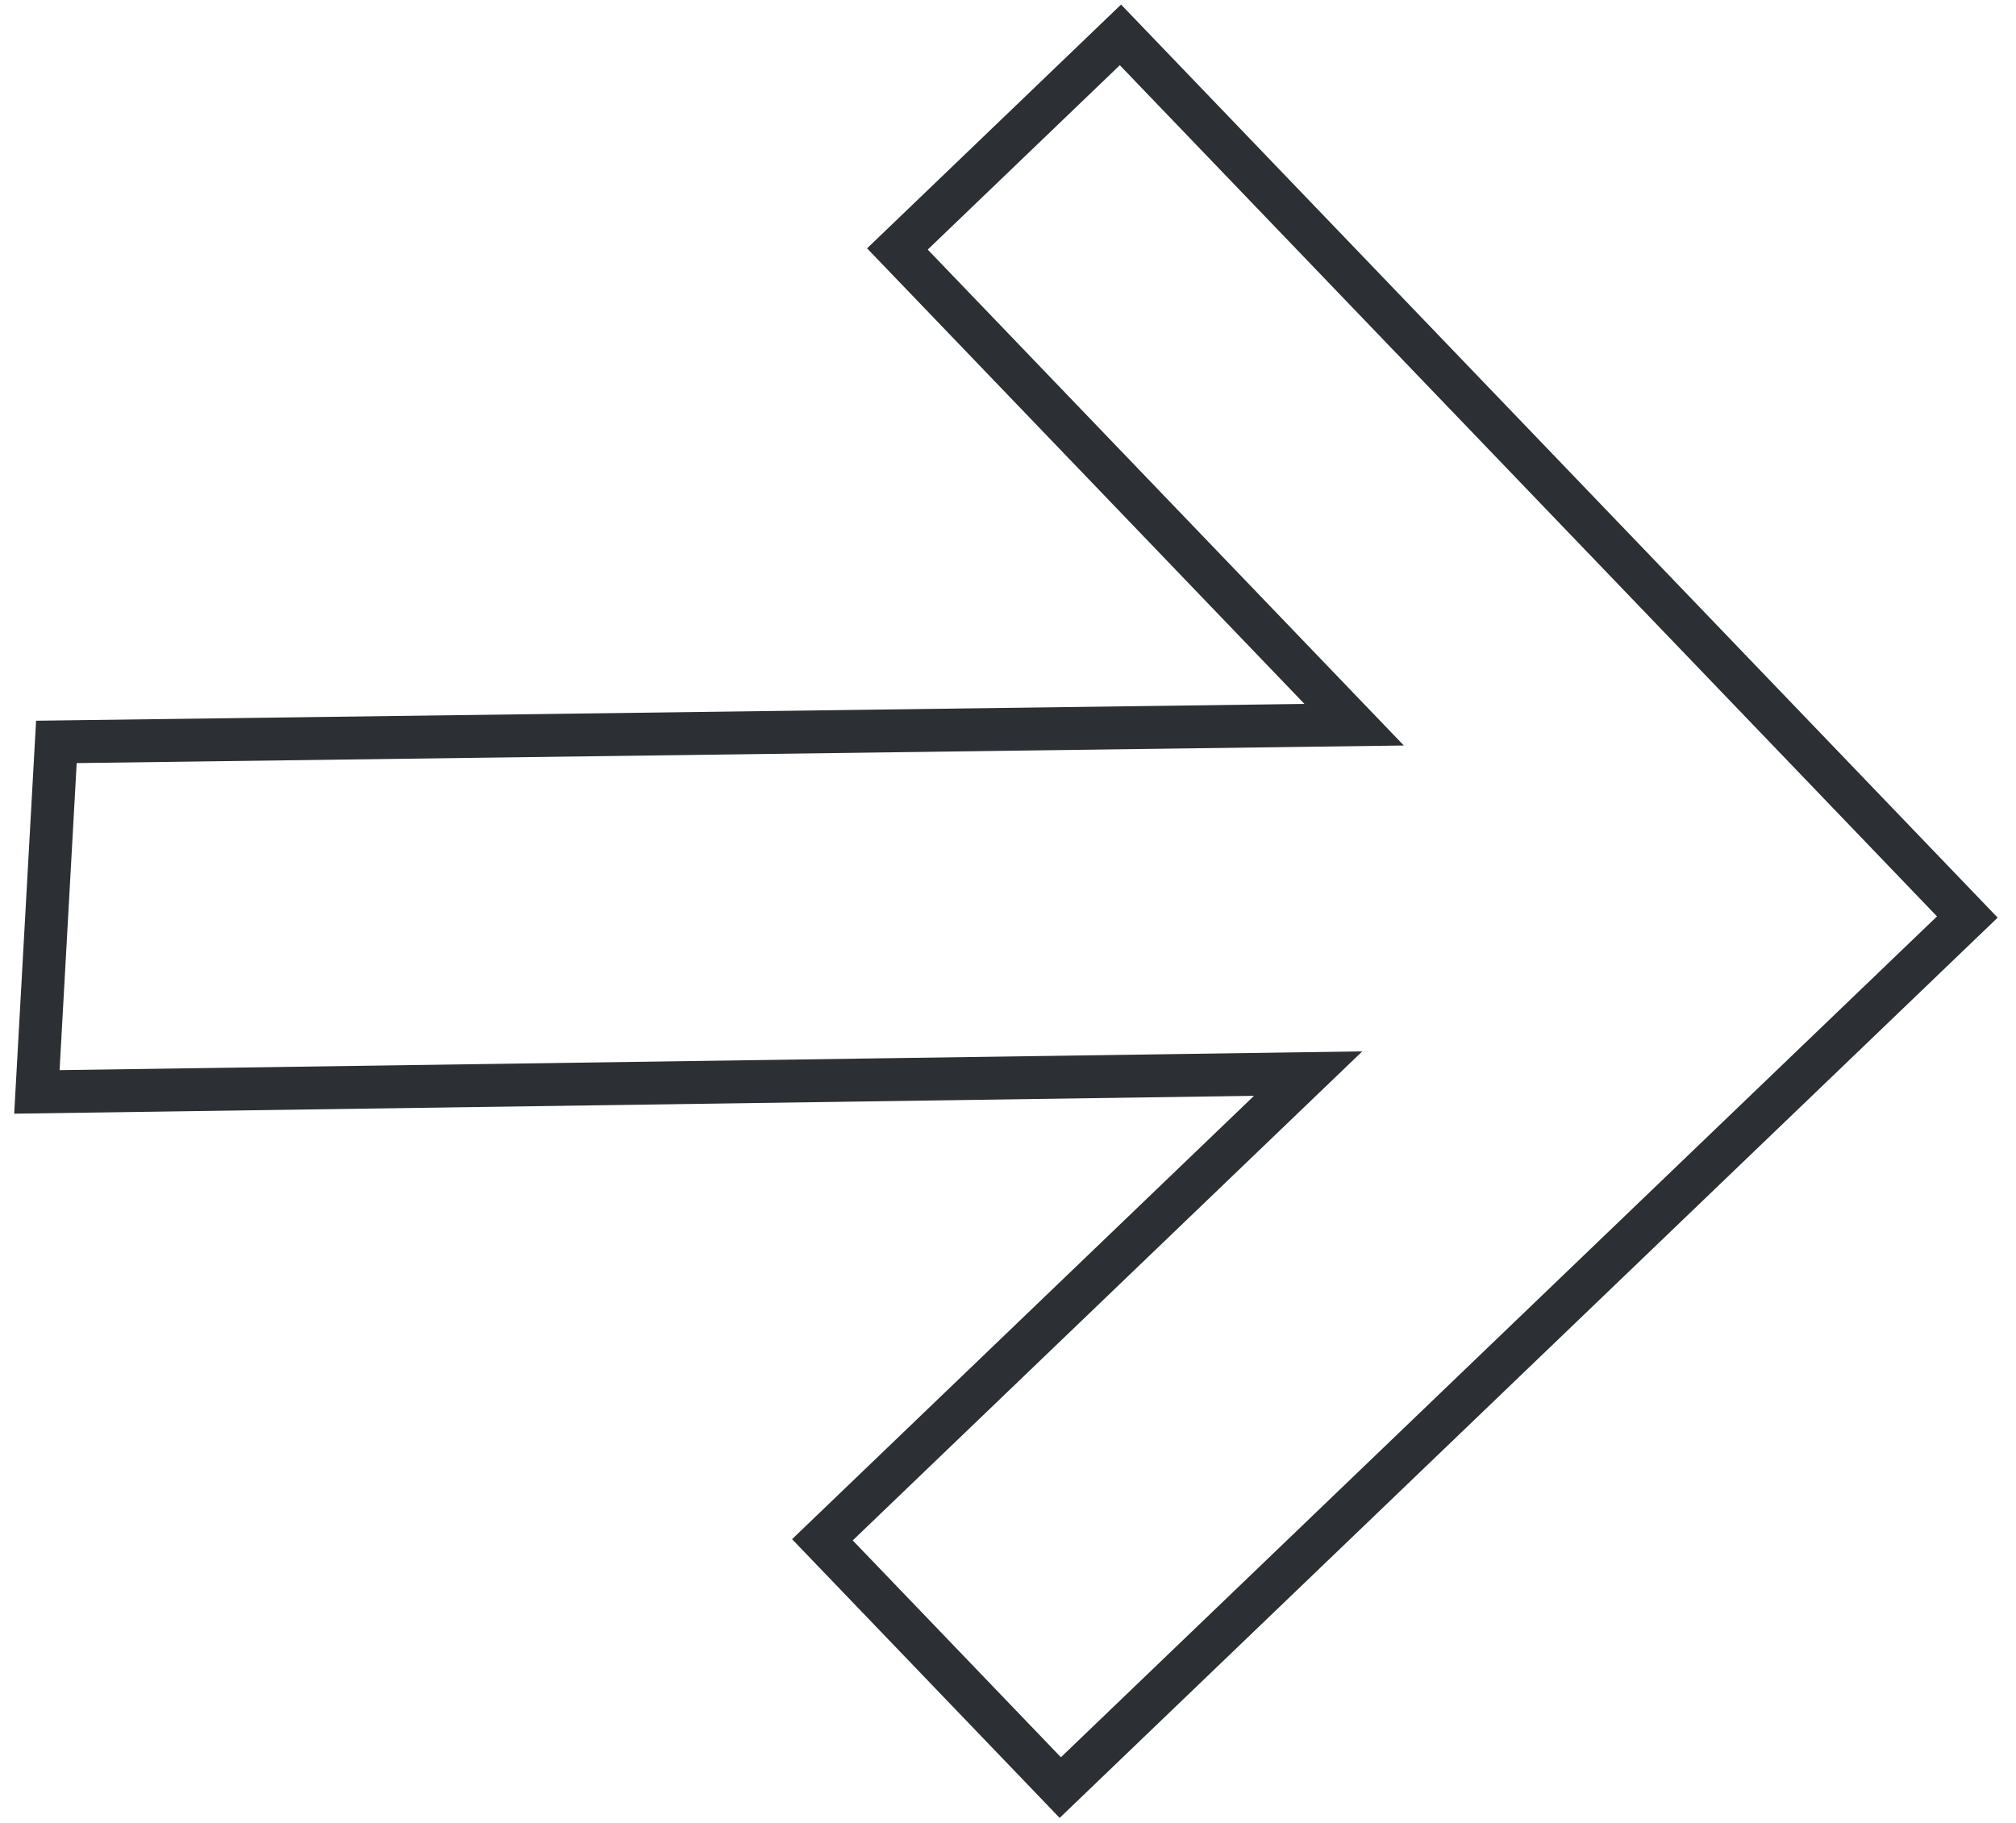 <svg width="94" height="85" viewBox="0 0 94 85" fill="none" xmlns="http://www.w3.org/2000/svg">
<path d="M1.72 50.92L2.629 34.598L63.14 33.796L41.843 11.61L52.243 1.627L91.731 42.764L49.438 83.362L38.346 71.806L60.995 50.066L1.72 50.92Z" stroke="#2C2F33" stroke-width="2"/>
</svg>
